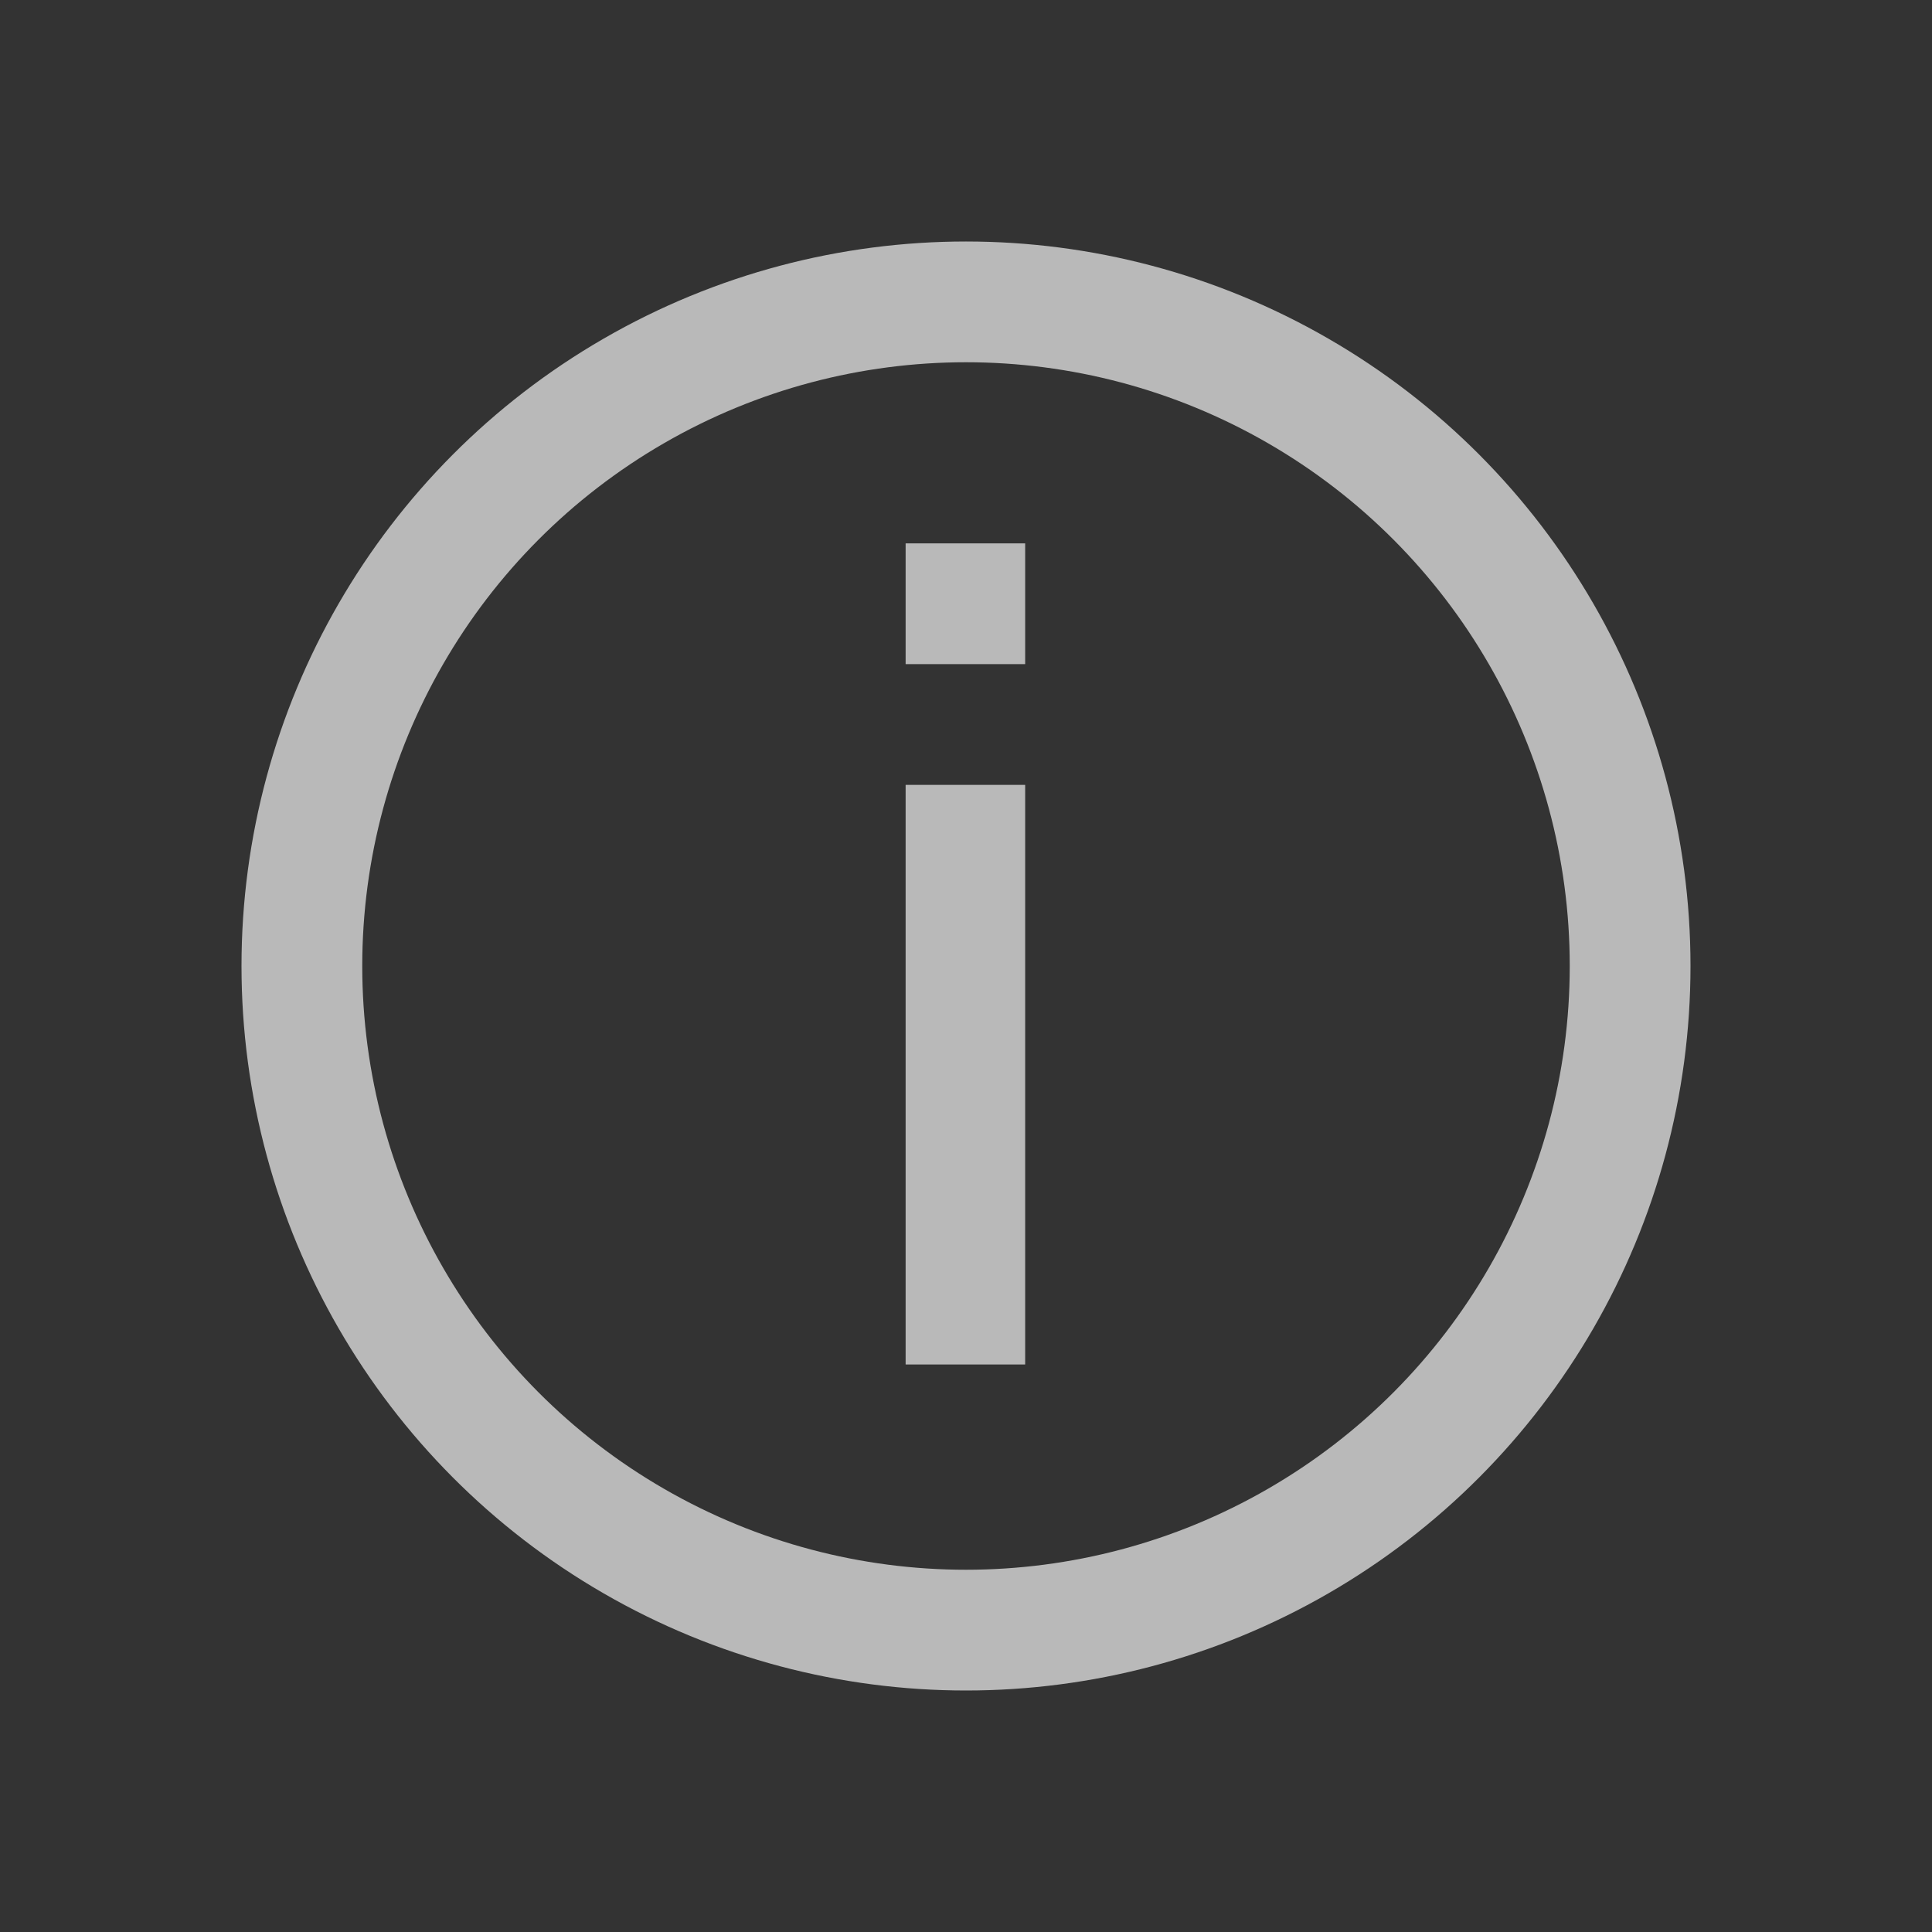 <svg width="16" height="16" viewBox="0 0 16 16" fill="none" xmlns="http://www.w3.org/2000/svg">
<rect x="0" y="0" width="16" height="16" fill="#333333" stroke="none"/>
<path d="M8.49 6.5V11.3H7.5V6.5H8.49ZM7.5 5.5V4.5H8.49V5.5H7.5Z" fill="#F2F2F2" fill-opacity="0.7"/>
<circle cx="8" cy="8" r="5.5" stroke="#F2F2F2" stroke-opacity="0.7"/>
</svg>
